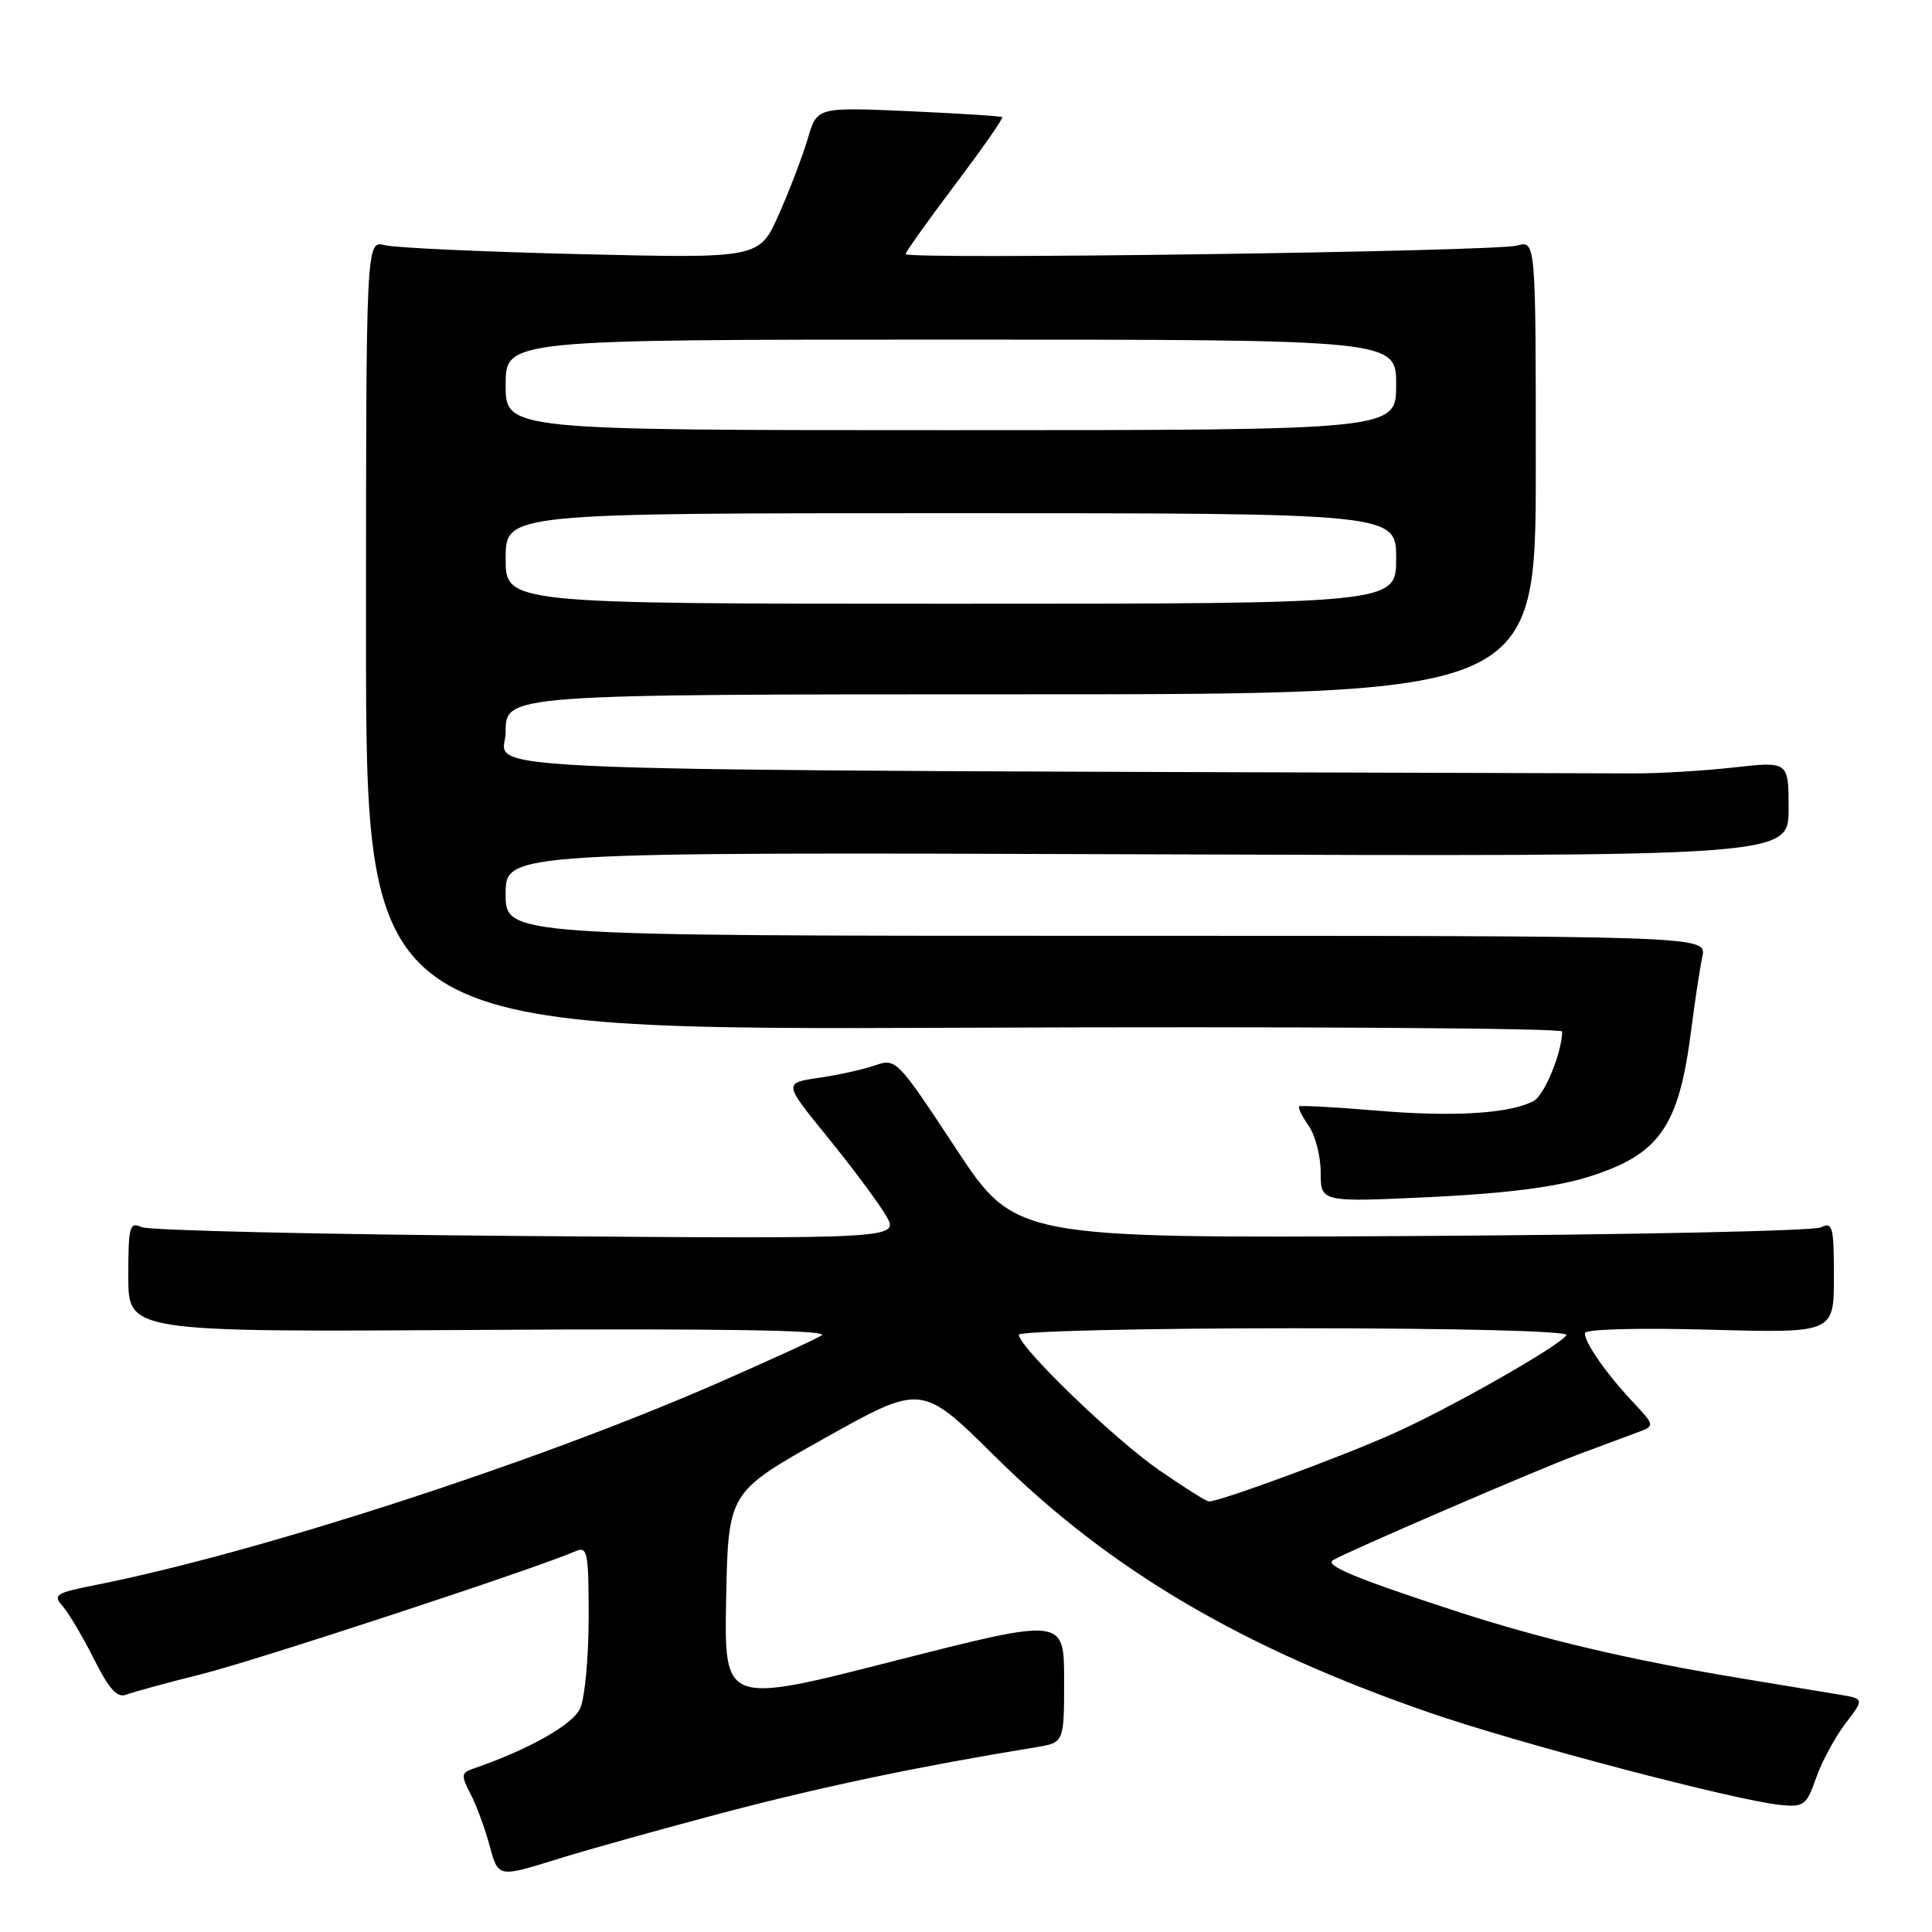 <?xml version="1.0" encoding="UTF-8" standalone="no"?>
<!DOCTYPE svg PUBLIC "-//W3C//DTD SVG 1.1//EN" "http://www.w3.org/Graphics/SVG/1.1/DTD/svg11.dtd" >
<svg xmlns="http://www.w3.org/2000/svg" xmlns:xlink="http://www.w3.org/1999/xlink" version="1.1" viewBox="0 0 256 256">
 <g >
 <path fill="currentColor"
d=" M 96.50 240.02 C 109.41 236.64 122.17 233.98 137.25 231.52 C 141.00 230.91 141.00 230.91 141.00 222.63 C 141.00 214.35 141.00 214.35 118.47 220.09 C 95.95 225.84 95.95 225.84 96.22 211.78 C 96.50 197.72 96.50 197.72 109.32 190.54 C 122.13 183.37 122.13 183.37 131.82 192.96 C 147.01 208.02 164.58 218.37 189.58 226.99 C 201.37 231.05 229.93 238.56 235.88 239.16 C 239.02 239.48 239.37 239.22 240.64 235.59 C 241.39 233.44 243.14 230.20 244.52 228.39 C 247.03 225.10 247.03 225.10 243.76 224.55 C 241.97 224.25 236.22 223.30 231.00 222.44 C 216.02 219.97 204.36 217.22 192.84 213.46 C 179.61 209.14 175.49 207.43 176.63 206.73 C 178.33 205.68 203.56 194.79 209.00 192.77 C 212.03 191.64 215.58 190.31 216.91 189.82 C 219.32 188.93 219.32 188.93 216.31 185.71 C 212.80 181.97 210.00 177.94 210.00 176.65 C 210.00 176.12 216.96 175.93 226.50 176.19 C 243.00 176.64 243.00 176.64 243.00 169.21 C 243.00 162.48 242.84 161.87 241.25 162.64 C 240.29 163.10 215.88 163.62 187.00 163.78 C 134.50 164.07 134.50 164.07 126.63 152.13 C 118.89 140.38 118.72 140.20 115.95 141.17 C 114.41 141.70 111.05 142.45 108.48 142.82 C 103.82 143.50 103.82 143.50 109.66 150.68 C 112.87 154.62 116.33 159.27 117.36 161.01 C 119.21 164.16 119.21 164.16 69.86 163.78 C 42.71 163.58 19.71 163.04 18.75 162.60 C 17.17 161.86 17.00 162.49 17.00 169.15 C 17.00 176.51 17.00 176.51 63.75 176.22 C 95.56 176.02 109.98 176.26 108.88 176.94 C 107.99 177.50 101.60 180.42 94.69 183.44 C 70.65 193.92 34.08 205.77 12.67 210.02 C 7.36 211.07 6.97 211.32 8.31 212.84 C 9.11 213.75 10.98 216.90 12.45 219.83 C 14.44 223.82 15.53 225.01 16.73 224.55 C 17.61 224.21 22.12 222.98 26.75 221.82 C 33.96 220.02 71.06 207.82 76.25 205.55 C 77.85 204.85 78.00 205.62 78.00 214.35 C 78.00 219.60 77.49 225.02 76.88 226.37 C 75.89 228.54 70.06 231.83 62.72 234.35 C 61.10 234.91 61.07 235.23 62.36 237.73 C 63.15 239.25 64.29 242.36 64.90 244.64 C 66.02 248.78 66.02 248.78 73.76 246.37 C 78.02 245.04 88.25 242.19 96.50 240.02 Z  M 210.31 155.99 C 219.88 153.03 222.45 149.39 224.09 136.50 C 224.58 132.65 225.25 128.26 225.57 126.75 C 226.16 124.00 226.16 124.00 146.58 124.00 C 67.00 124.00 67.00 124.00 67.00 118.45 C 67.00 112.91 67.00 112.91 152.00 113.20 C 237.00 113.50 237.00 113.50 237.00 107.19 C 237.00 100.88 237.00 100.88 229.75 101.69 C 225.76 102.14 219.80 102.49 216.50 102.48 C 54.39 101.98 67.00 102.44 67.00 97.00 C 67.00 92.00 67.00 92.00 135.25 92.00 C 203.50 92.00 203.50 92.00 203.50 61.93 C 203.50 31.86 203.50 31.86 201.00 32.54 C 198.07 33.34 120.00 34.42 120.00 33.67 C 120.00 33.39 122.95 29.25 126.55 24.47 C 130.16 19.69 132.97 15.66 132.80 15.52 C 132.64 15.38 127.05 15.03 120.38 14.73 C 108.26 14.20 108.26 14.20 107.04 18.35 C 106.37 20.63 104.65 25.14 103.22 28.37 C 100.62 34.24 100.62 34.24 77.06 33.68 C 64.10 33.37 52.38 32.84 51.00 32.49 C 48.50 31.86 48.50 31.86 48.50 84.18 C 48.50 136.50 48.50 136.50 127.75 136.18 C 171.34 136.00 207.00 136.23 206.99 136.68 C 206.98 139.46 204.65 145.12 203.21 145.89 C 200.09 147.56 192.61 148.02 182.50 147.17 C 177.00 146.71 172.34 146.45 172.15 146.60 C 171.95 146.75 172.52 147.90 173.40 149.16 C 174.28 150.42 175.00 153.21 175.00 155.37 C 175.00 159.30 175.00 159.30 189.50 158.62 C 199.37 158.15 206.02 157.31 210.31 155.99 Z  M 153.56 194.78 C 147.60 190.65 135.00 178.48 135.00 176.86 C 135.00 176.39 151.45 176.00 171.56 176.00 C 193.13 176.00 207.89 176.37 207.56 176.91 C 206.68 178.33 192.21 186.56 184.61 189.96 C 177.67 193.07 161.42 199.04 160.17 198.95 C 159.80 198.92 156.83 197.04 153.56 194.78 Z  M 67.00 74.00 C 67.00 68.00 67.00 68.00 126.00 68.00 C 185.00 68.00 185.00 68.00 185.00 74.00 C 185.00 80.00 185.00 80.00 126.00 80.00 C 67.00 80.00 67.00 80.00 67.00 74.00 Z  M 67.00 51.00 C 67.00 45.00 67.00 45.00 126.00 45.00 C 185.00 45.00 185.00 45.00 185.00 51.00 C 185.00 57.00 185.00 57.00 126.00 57.00 C 67.00 57.00 67.00 57.00 67.00 51.00 Z "/>
</g>
</svg>